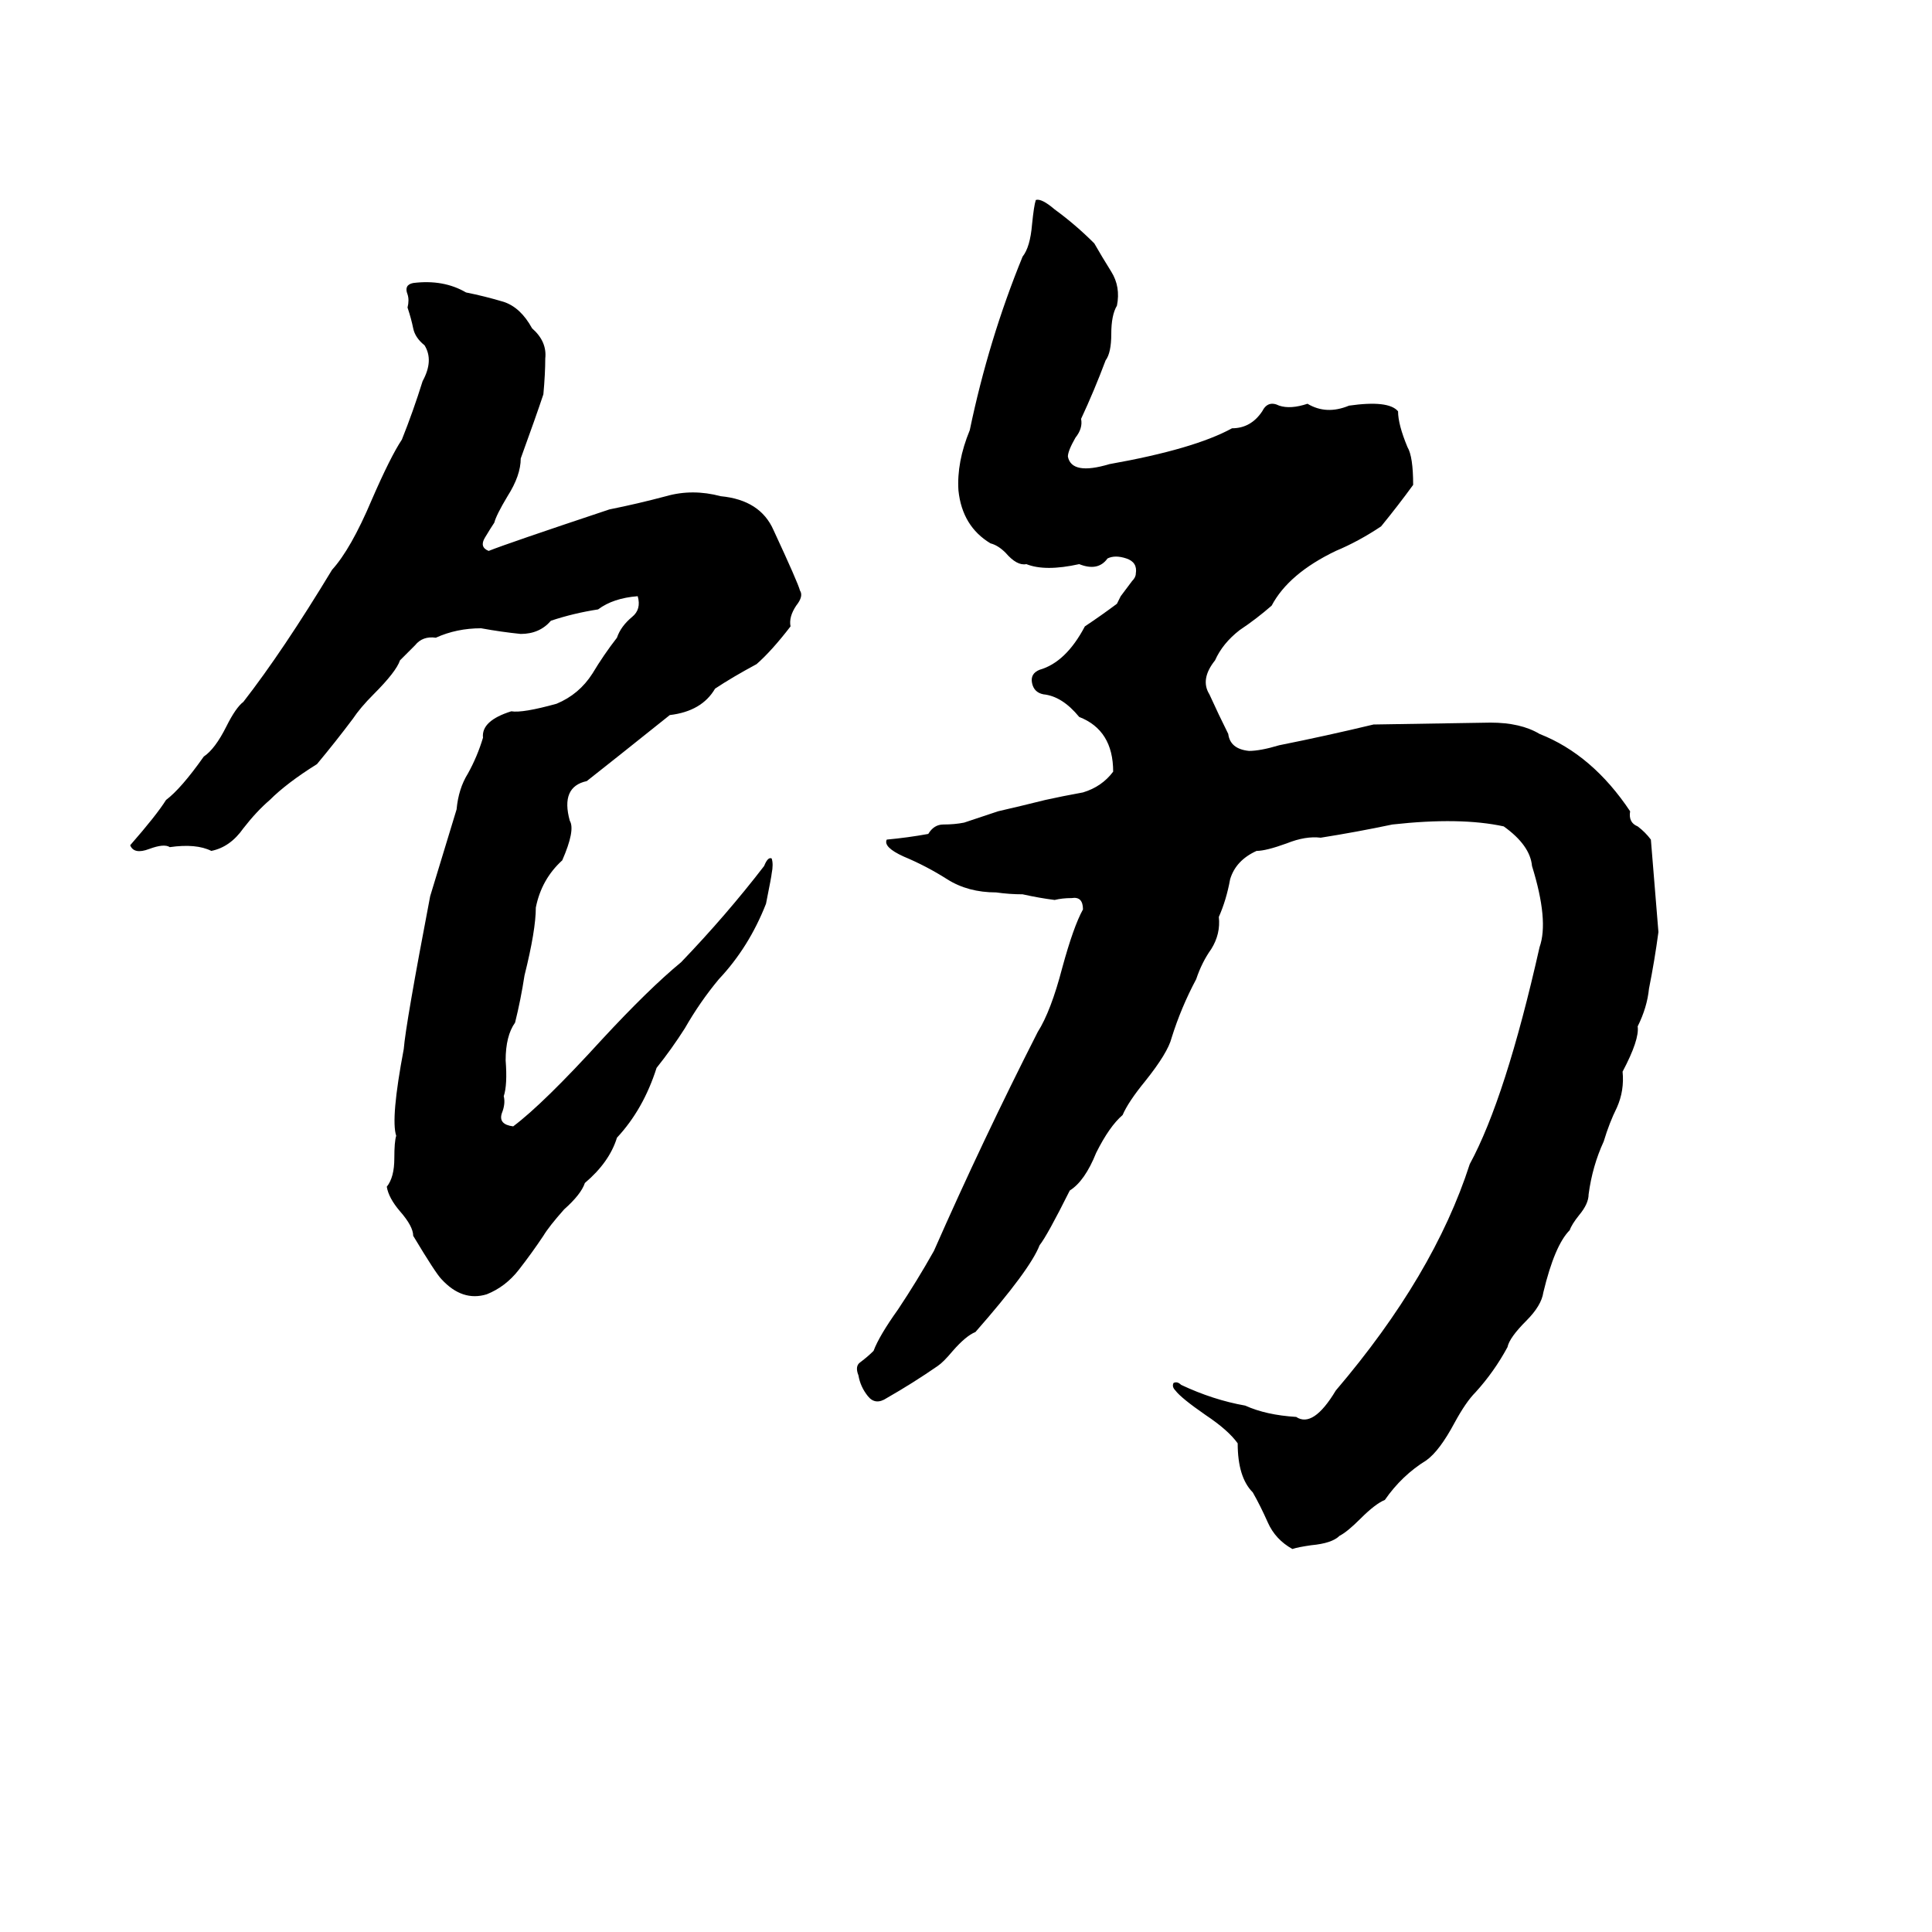 <svg xmlns="http://www.w3.org/2000/svg" viewBox="0 -800 1024 1024">
	<path fill="#000000" d="M549 -694Q552 -695 559 -689Q570 -681 580 -671Q584 -664 589 -656Q594 -648 592 -638Q589 -633 589 -623Q589 -613 586 -609Q580 -593 573 -578Q574 -573 570 -568Q566 -561 566 -558Q568 -548 588 -554Q633 -562 653 -573Q663 -573 669 -582Q672 -588 678 -585Q684 -583 693 -586Q703 -580 715 -585Q736 -588 741 -582Q741 -575 746 -563Q749 -558 749 -543Q741 -532 732 -521Q720 -513 708 -508Q683 -496 674 -479Q666 -472 657 -466Q648 -459 644 -450Q636 -440 641 -432Q646 -421 651 -411Q652 -403 662 -402Q668 -402 678 -405Q703 -410 728 -416L790 -417Q806 -417 816 -411Q844 -400 864 -370Q863 -364 868 -362Q872 -359 875 -355Q877 -330 879 -306Q877 -291 874 -276Q873 -266 868 -256Q869 -249 860 -232Q861 -222 857 -213Q853 -205 850 -195Q844 -182 842 -167Q842 -162 837 -156Q833 -151 832 -148Q824 -140 818 -115Q817 -108 809 -100Q800 -91 799 -86Q792 -73 782 -62Q777 -57 771 -46Q763 -31 756 -26Q743 -18 734 -5Q729 -3 721 5Q714 12 710 14Q706 18 695 19Q688 20 685 21Q676 16 672 7Q668 -2 664 -9Q656 -17 656 -35Q651 -42 639 -50Q626 -59 623 -63Q621 -65 622 -67Q624 -68 626 -66Q643 -58 660 -55Q671 -50 687 -49Q696 -43 708 -63Q760 -124 779 -183Q798 -218 816 -298Q821 -312 812 -341Q811 -352 797 -362Q774 -367 738 -363Q719 -359 700 -356Q692 -357 682 -353Q671 -349 666 -349Q655 -344 652 -334Q650 -323 646 -314Q647 -305 642 -297Q637 -290 634 -281Q626 -266 621 -250Q619 -242 607 -227Q598 -216 595 -209Q588 -203 581 -189Q575 -174 567 -169Q555 -145 551 -140Q546 -127 517 -94Q512 -92 505 -84Q500 -78 497 -76Q484 -67 470 -59Q464 -55 460 -60Q456 -65 455 -71Q453 -76 456 -78Q460 -81 463 -84Q466 -92 476 -106Q486 -121 495 -137Q521 -196 550 -253Q557 -264 563 -287Q569 -309 574 -318Q574 -325 568 -324Q563 -324 559 -323Q551 -324 542 -326Q535 -326 528 -327Q513 -327 502 -334Q491 -341 479 -346Q468 -351 470 -355Q481 -356 492 -358Q495 -363 500 -363Q506 -363 511 -364Q520 -367 529 -370Q542 -373 554 -376Q563 -378 574 -380Q584 -383 590 -391Q590 -413 572 -420Q563 -431 553 -432Q548 -433 547 -438Q546 -443 551 -445Q565 -449 575 -468Q584 -474 592 -480Q593 -482 594 -484L600 -492Q602 -494 602 -496Q603 -502 597 -504Q591 -506 587 -504Q582 -497 572 -501Q554 -497 544 -501Q539 -500 533 -507Q529 -511 525 -512Q510 -521 508 -540Q507 -555 514 -572Q524 -620 542 -664Q546 -669 547 -681Q548 -691 549 -694ZM219 -650Q235 -652 247 -645Q257 -643 267 -640Q276 -637 282 -626Q290 -619 289 -610Q289 -602 288 -591Q284 -579 276 -557Q276 -548 269 -537Q263 -527 262 -523Q260 -520 257 -515Q254 -510 259 -508Q269 -512 323 -530Q338 -533 353 -537Q367 -541 382 -537Q403 -535 410 -519Q423 -491 424 -487Q426 -484 422 -479Q418 -473 419 -468Q409 -455 401 -448Q388 -441 379 -435Q372 -423 355 -421Q325 -397 311 -386Q297 -383 302 -365Q305 -360 298 -344Q287 -334 284 -319Q284 -307 278 -283Q276 -270 273 -258Q268 -251 268 -238Q269 -225 267 -219Q268 -215 266 -210Q264 -204 272 -203Q288 -215 319 -249Q344 -276 361 -290Q385 -315 405 -341Q407 -346 409 -345Q410 -342 409 -337Q409 -336 406 -321Q397 -298 381 -281Q371 -269 363 -255Q356 -244 348 -234Q341 -212 327 -197Q323 -184 310 -173Q308 -167 299 -159Q291 -150 288 -145Q282 -136 275 -127Q268 -118 258 -114Q245 -110 234 -122Q231 -125 219 -145Q219 -150 212 -158Q206 -165 205 -171Q209 -176 209 -186Q209 -195 210 -198Q207 -207 214 -244Q215 -257 228 -325Q235 -348 242 -371Q243 -382 248 -390Q253 -399 256 -409Q255 -418 271 -423Q277 -422 295 -427Q307 -432 314 -443Q320 -453 327 -462Q329 -468 335 -473Q340 -477 338 -484Q325 -483 317 -477Q304 -475 292 -471Q286 -464 276 -464Q266 -465 255 -467Q242 -467 231 -462Q224 -463 220 -458Q216 -454 212 -450Q210 -444 198 -432Q191 -425 187 -419Q178 -407 168 -395Q152 -385 143 -376Q136 -370 129 -361Q122 -351 112 -349Q104 -353 90 -351Q87 -353 79 -350Q71 -347 69 -352Q83 -368 88 -376Q96 -382 108 -399Q114 -403 120 -415Q125 -425 129 -428Q150 -455 176 -498Q186 -509 197 -535Q207 -558 213 -567Q219 -582 224 -598Q230 -609 225 -617Q220 -621 219 -626Q218 -631 216 -637Q217 -641 216 -644Q214 -649 219 -650Z"/>
</svg>